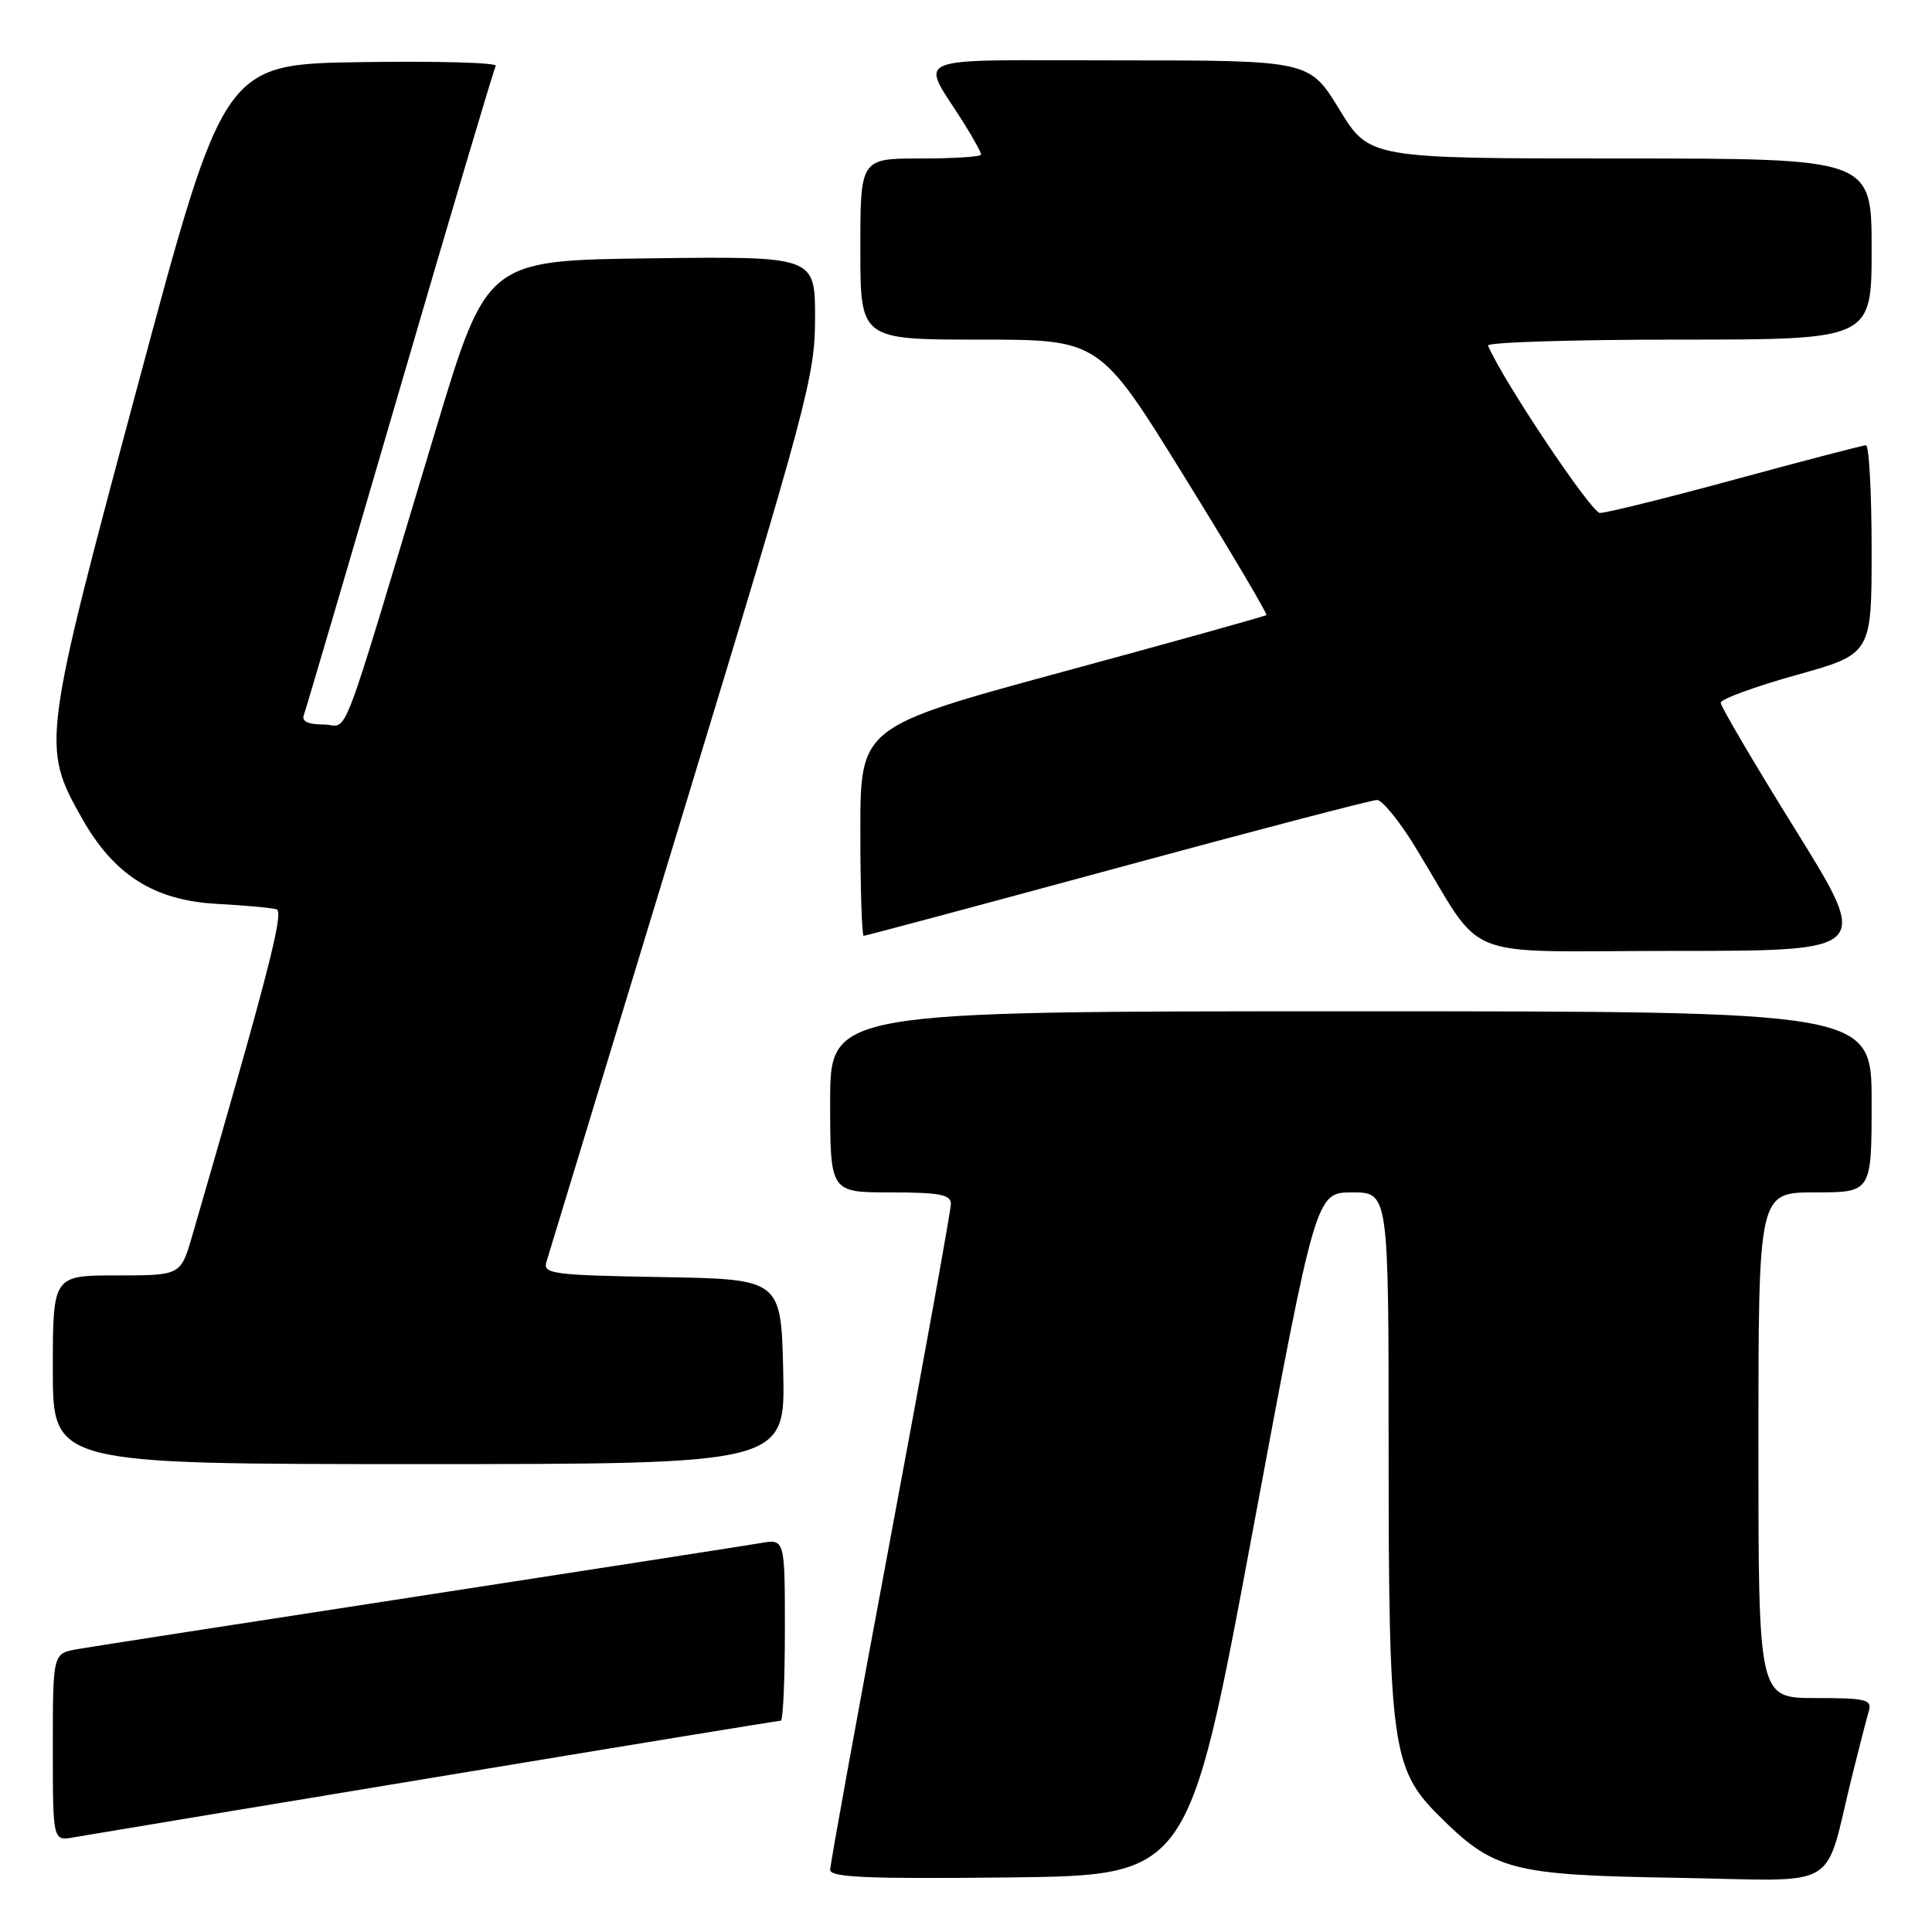 <?xml version="1.0" encoding="UTF-8" standalone="no"?>
<!DOCTYPE svg PUBLIC "-//W3C//DTD SVG 1.1//EN" "http://www.w3.org/Graphics/SVG/1.1/DTD/svg11.dtd" >
<svg xmlns="http://www.w3.org/2000/svg" xmlns:xlink="http://www.w3.org/1999/xlink" version="1.1" viewBox="0 0 256 256">
 <g >
 <path fill="currentColor"
d=" M 165.92 203.25 C 174.35 158.00 174.35 158.00 179.17 158.00 C 184.00 158.00 184.00 158.00 184.00 192.32 C 184.00 231.09 184.45 234.38 190.57 240.50 C 197.93 247.86 200.22 248.46 222.19 248.82 C 244.44 249.19 241.54 250.91 245.49 235.00 C 246.38 231.43 247.34 227.71 247.62 226.75 C 248.08 225.19 247.30 225.00 240.57 225.00 C 233.00 225.00 233.00 225.00 233.00 191.50 C 233.00 158.00 233.00 158.00 240.50 158.00 C 248.00 158.00 248.00 158.00 248.00 146.00 C 248.00 134.00 248.00 134.00 179.00 134.00 C 110.00 134.00 110.00 134.00 110.00 146.00 C 110.00 158.00 110.00 158.00 118.00 158.00 C 124.46 158.00 126.00 158.29 126.00 159.51 C 126.00 160.34 122.40 180.25 118.00 203.75 C 113.60 227.25 110.00 247.06 110.00 247.76 C 110.00 248.77 115.00 248.98 133.74 248.77 C 157.48 248.50 157.48 248.50 165.92 203.25 Z  M 57.71 235.49 C 82.57 231.37 103.16 228.00 103.46 228.00 C 103.76 228.00 104.00 222.58 104.00 215.95 C 104.00 203.91 104.00 203.91 100.75 204.47 C 98.96 204.78 78.60 207.94 55.50 211.50 C 32.40 215.05 12.04 218.21 10.25 218.52 C 7.00 219.09 7.00 219.09 7.00 231.52 C 7.00 243.95 7.00 243.95 9.75 243.46 C 11.26 243.19 32.84 239.61 57.71 235.49 Z  M 103.78 181.75 C 103.50 169.50 103.50 169.50 87.69 169.22 C 73.26 168.97 71.93 168.80 72.40 167.22 C 72.68 166.28 80.81 139.57 90.46 107.88 C 107.03 53.44 108.00 49.81 108.00 42.11 C 108.00 33.96 108.00 33.96 86.25 34.23 C 64.50 34.50 64.50 34.50 57.72 57.00 C 44.56 100.71 46.35 96.00 42.86 96.00 C 40.82 96.00 39.94 95.58 40.26 94.75 C 40.52 94.06 46.24 74.60 52.98 51.50 C 59.72 28.40 65.44 9.15 65.69 8.73 C 65.94 8.30 57.94 8.08 47.91 8.23 C 29.67 8.50 29.67 8.50 18.27 51.00 C 5.58 98.28 5.50 98.90 10.82 108.36 C 15.08 115.94 20.40 119.32 28.77 119.77 C 32.47 119.97 36.01 120.29 36.64 120.49 C 37.67 120.82 35.58 128.91 25.47 163.75 C 23.94 169.00 23.94 169.00 15.47 169.00 C 7.00 169.00 7.00 169.00 7.00 181.50 C 7.00 194.00 7.00 194.00 55.53 194.00 C 104.06 194.00 104.06 194.00 103.78 181.75 Z  M 237.94 110.00 C 232.47 101.20 228.00 93.60 228.00 93.12 C 228.00 92.64 232.50 90.99 238.00 89.45 C 248.00 86.66 248.00 86.66 248.00 72.83 C 248.00 65.22 247.66 59.00 247.25 59.00 C 246.84 59.01 239.07 61.03 230.00 63.50 C 220.93 65.97 212.82 67.98 212.00 67.97 C 210.86 67.96 199.09 50.36 197.17 45.79 C 196.98 45.36 208.35 45.00 222.42 45.00 C 248.00 45.00 248.00 45.00 248.00 33.00 C 248.00 21.00 248.00 21.00 214.72 21.00 C 181.44 21.00 181.44 21.00 177.47 14.50 C 173.50 8.00 173.50 8.00 148.21 8.00 C 119.67 8.00 121.92 7.10 127.66 16.23 C 128.95 18.28 130.00 20.19 130.00 20.48 C 130.00 20.77 126.40 21.00 122.00 21.00 C 114.00 21.00 114.00 21.00 114.00 33.00 C 114.00 45.00 114.00 45.00 129.85 45.00 C 145.70 45.00 145.70 45.00 156.90 63.11 C 163.07 73.07 167.97 81.35 167.80 81.50 C 167.64 81.65 155.46 85.05 140.75 89.04 C 114.00 96.31 114.00 96.31 114.00 110.15 C 114.00 117.77 114.20 124.00 114.45 124.00 C 114.70 124.00 129.82 119.95 148.06 115.00 C 166.29 110.05 181.77 106.00 182.46 106.00 C 183.15 106.00 185.44 108.81 187.54 112.25 C 197.01 127.73 192.67 126.00 221.95 126.00 C 247.87 126.00 247.87 126.00 237.94 110.00 Z "/>
</g>
</svg>